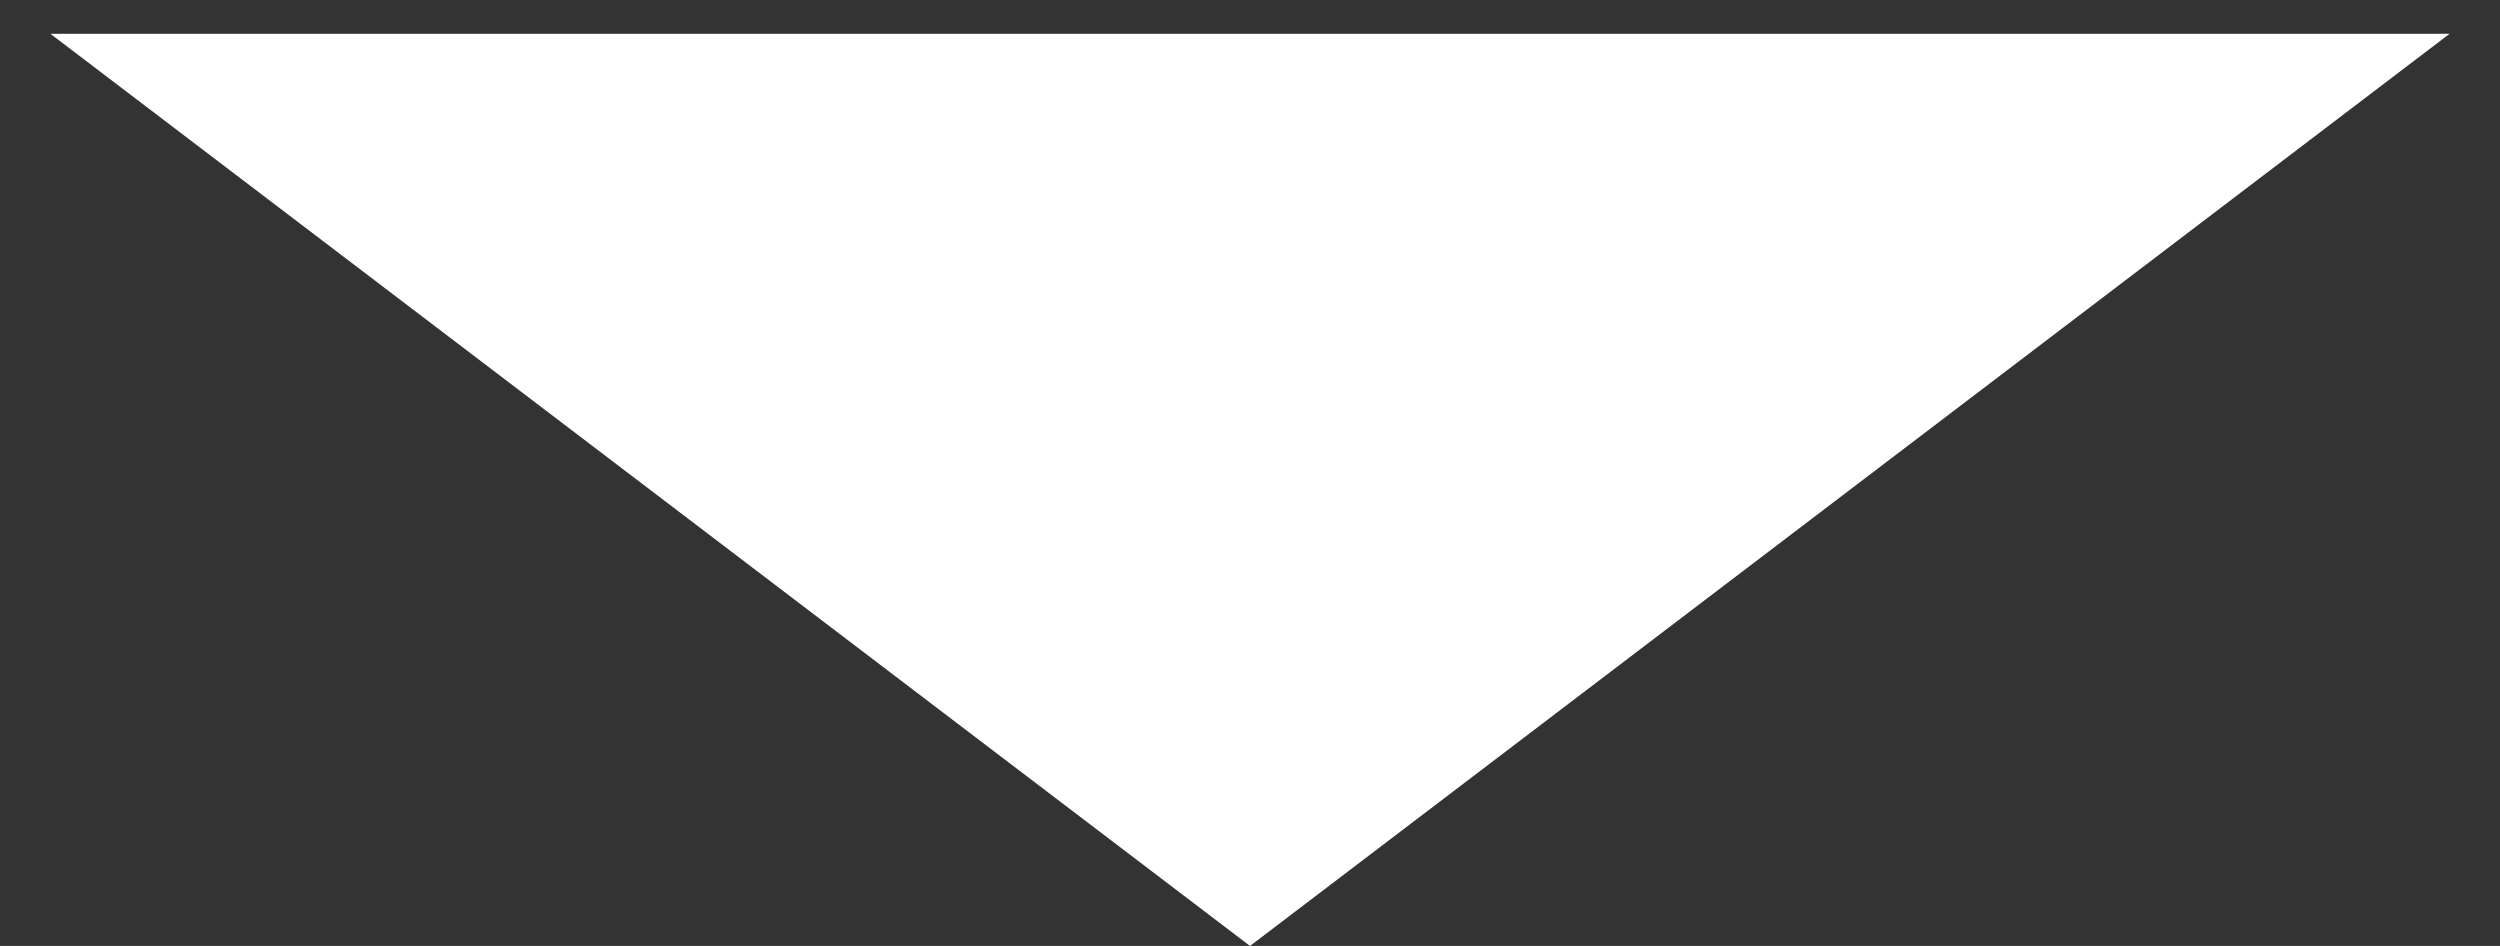 <svg width="37" height="14" viewBox="0 0 37 14" fill="none" xmlns="http://www.w3.org/2000/svg">
<rect x="0" y="0" width="37" height="14" fill="#333333" stroke="none"/>
<path d="M18.5 14L0.746 0.5L36.254 0.5L18.5 14Z" fill="white"/>
</svg>
